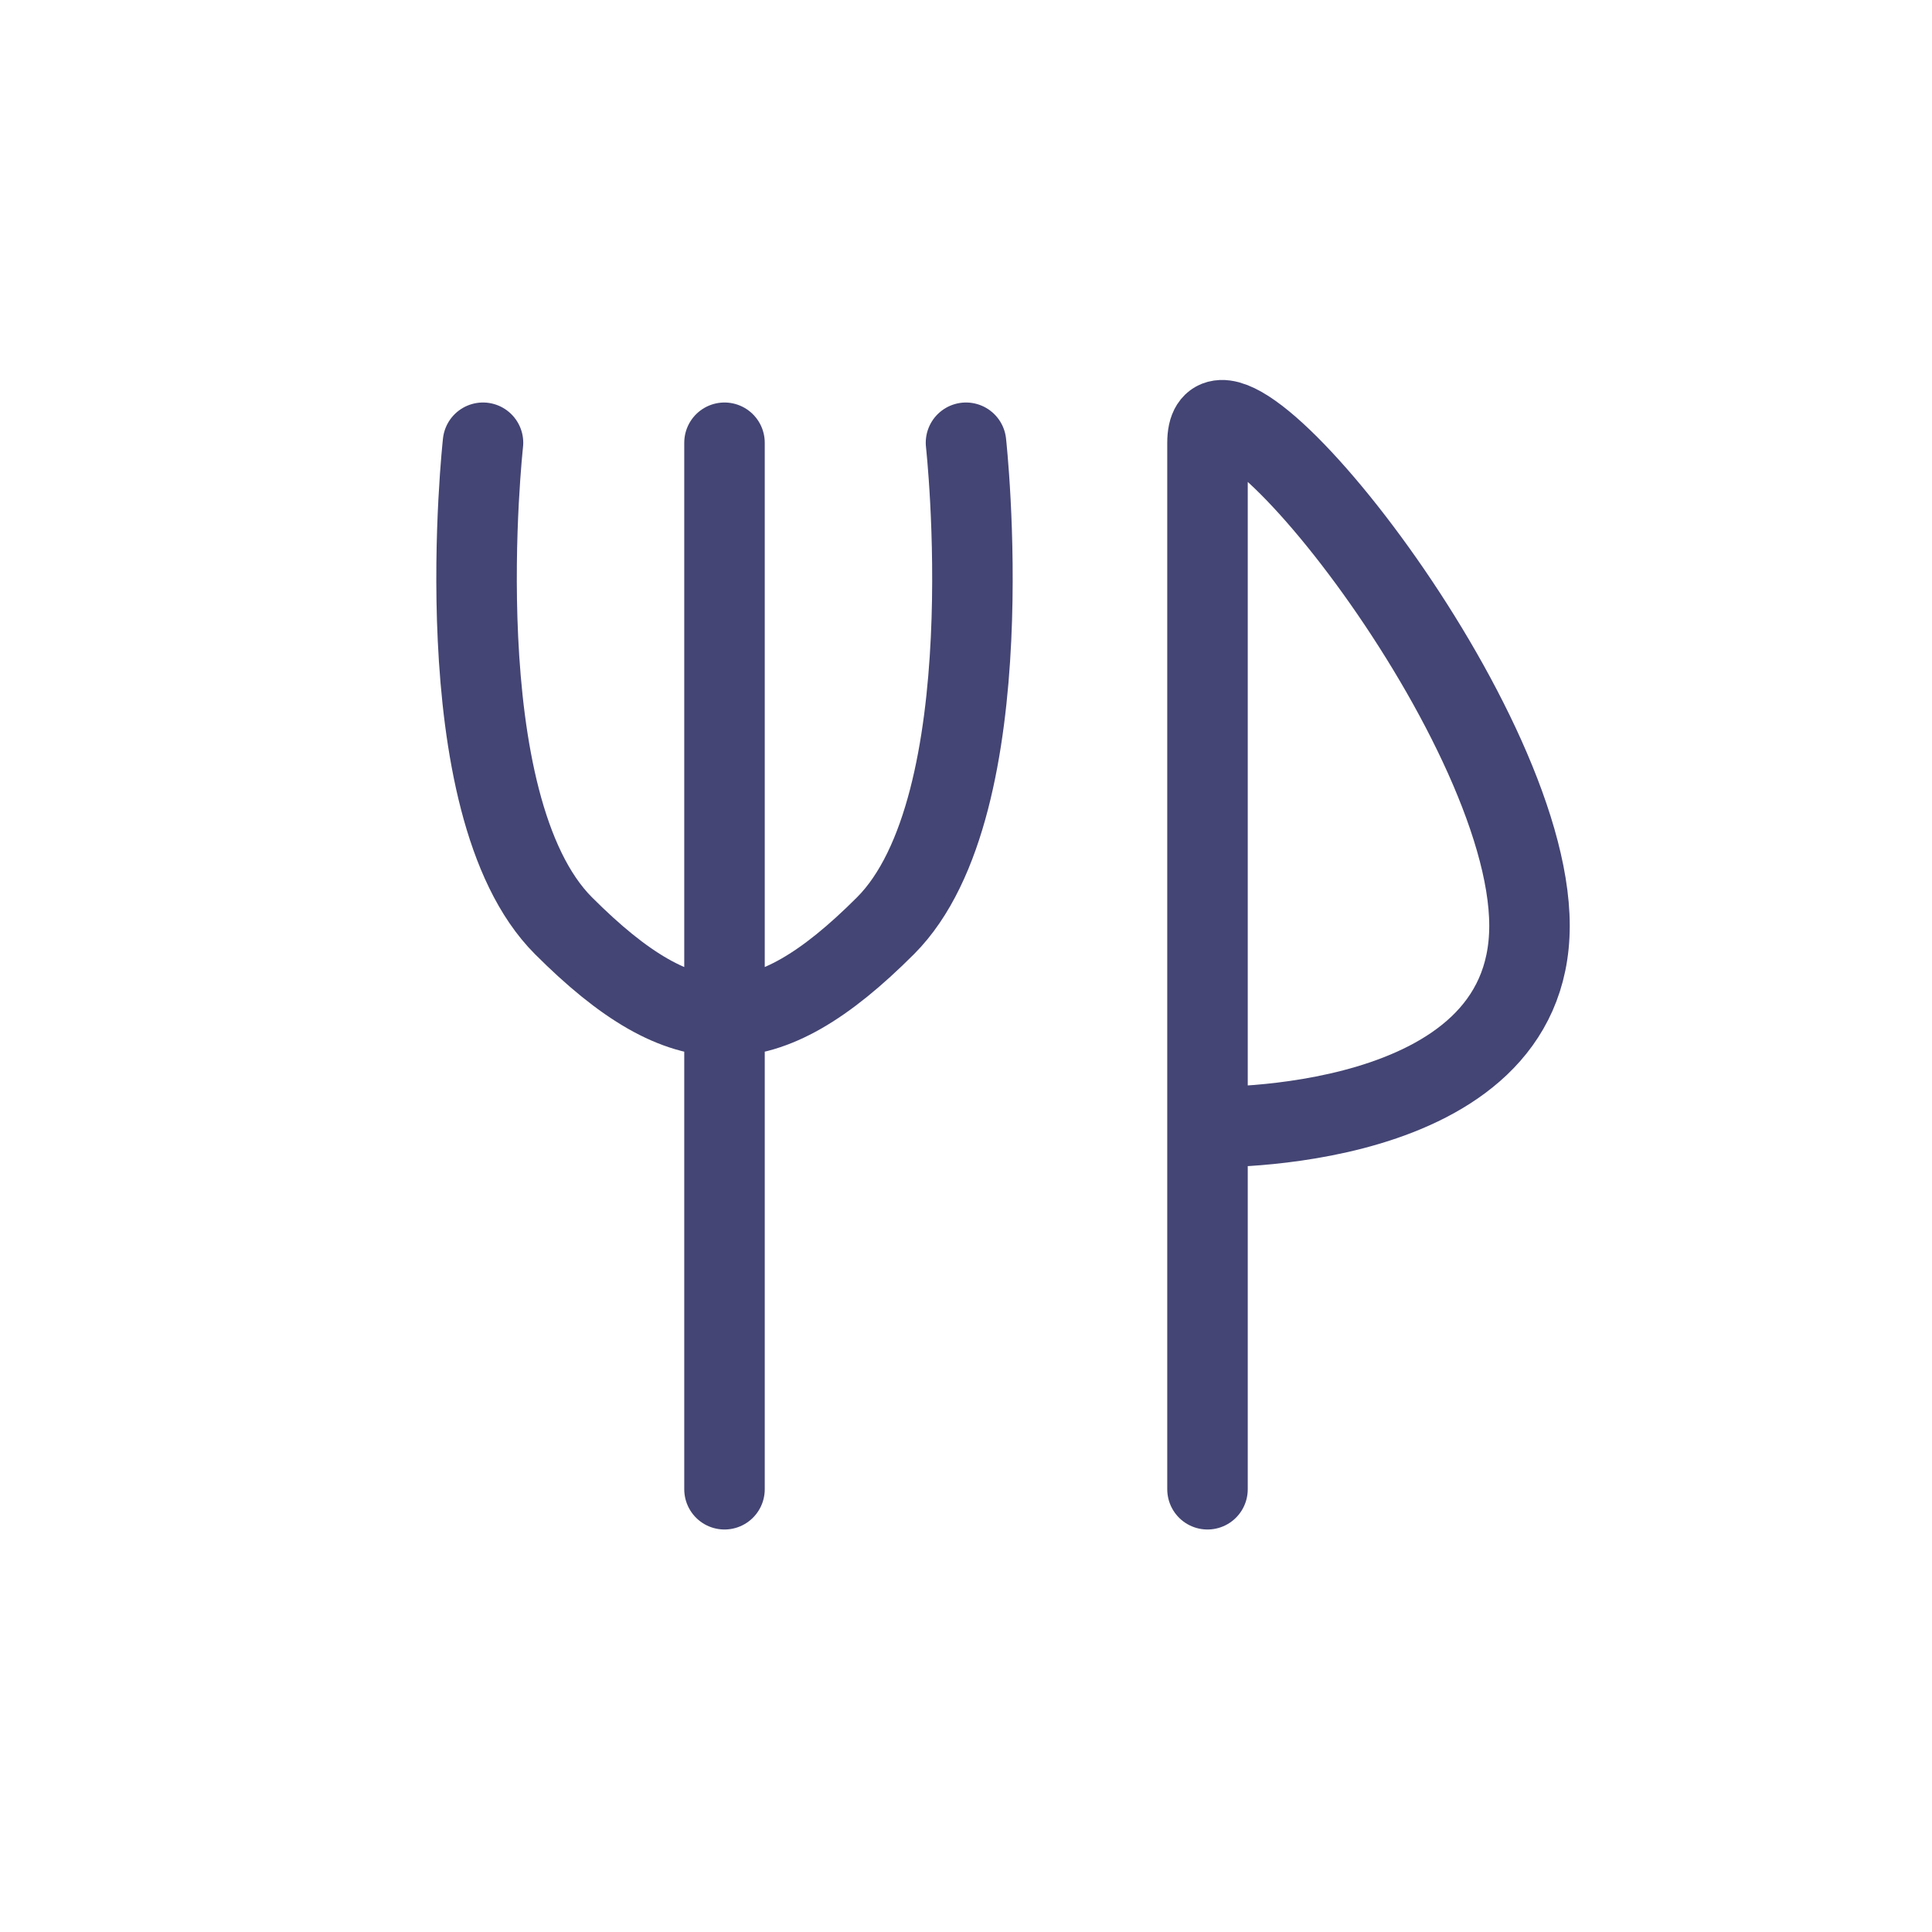 <svg width="24" height="24" viewBox="0 0 24 24" fill="none" xmlns="http://www.w3.org/2000/svg">
<path d="M6 5.5C6 5.5 5.5 10 7 11.5C8.5 13 9.5 13 11 11.5C12.5 10 12 5.5 12 5.5M9 5.5V12V18.5M15 18.5V14M15 14V5.5C15 4 19 8.894 19 11.5C19 14.106 15 14 15 14Z" stroke="#444574" stroke-linecap="round" stroke-linejoin="round"/>
</svg>
